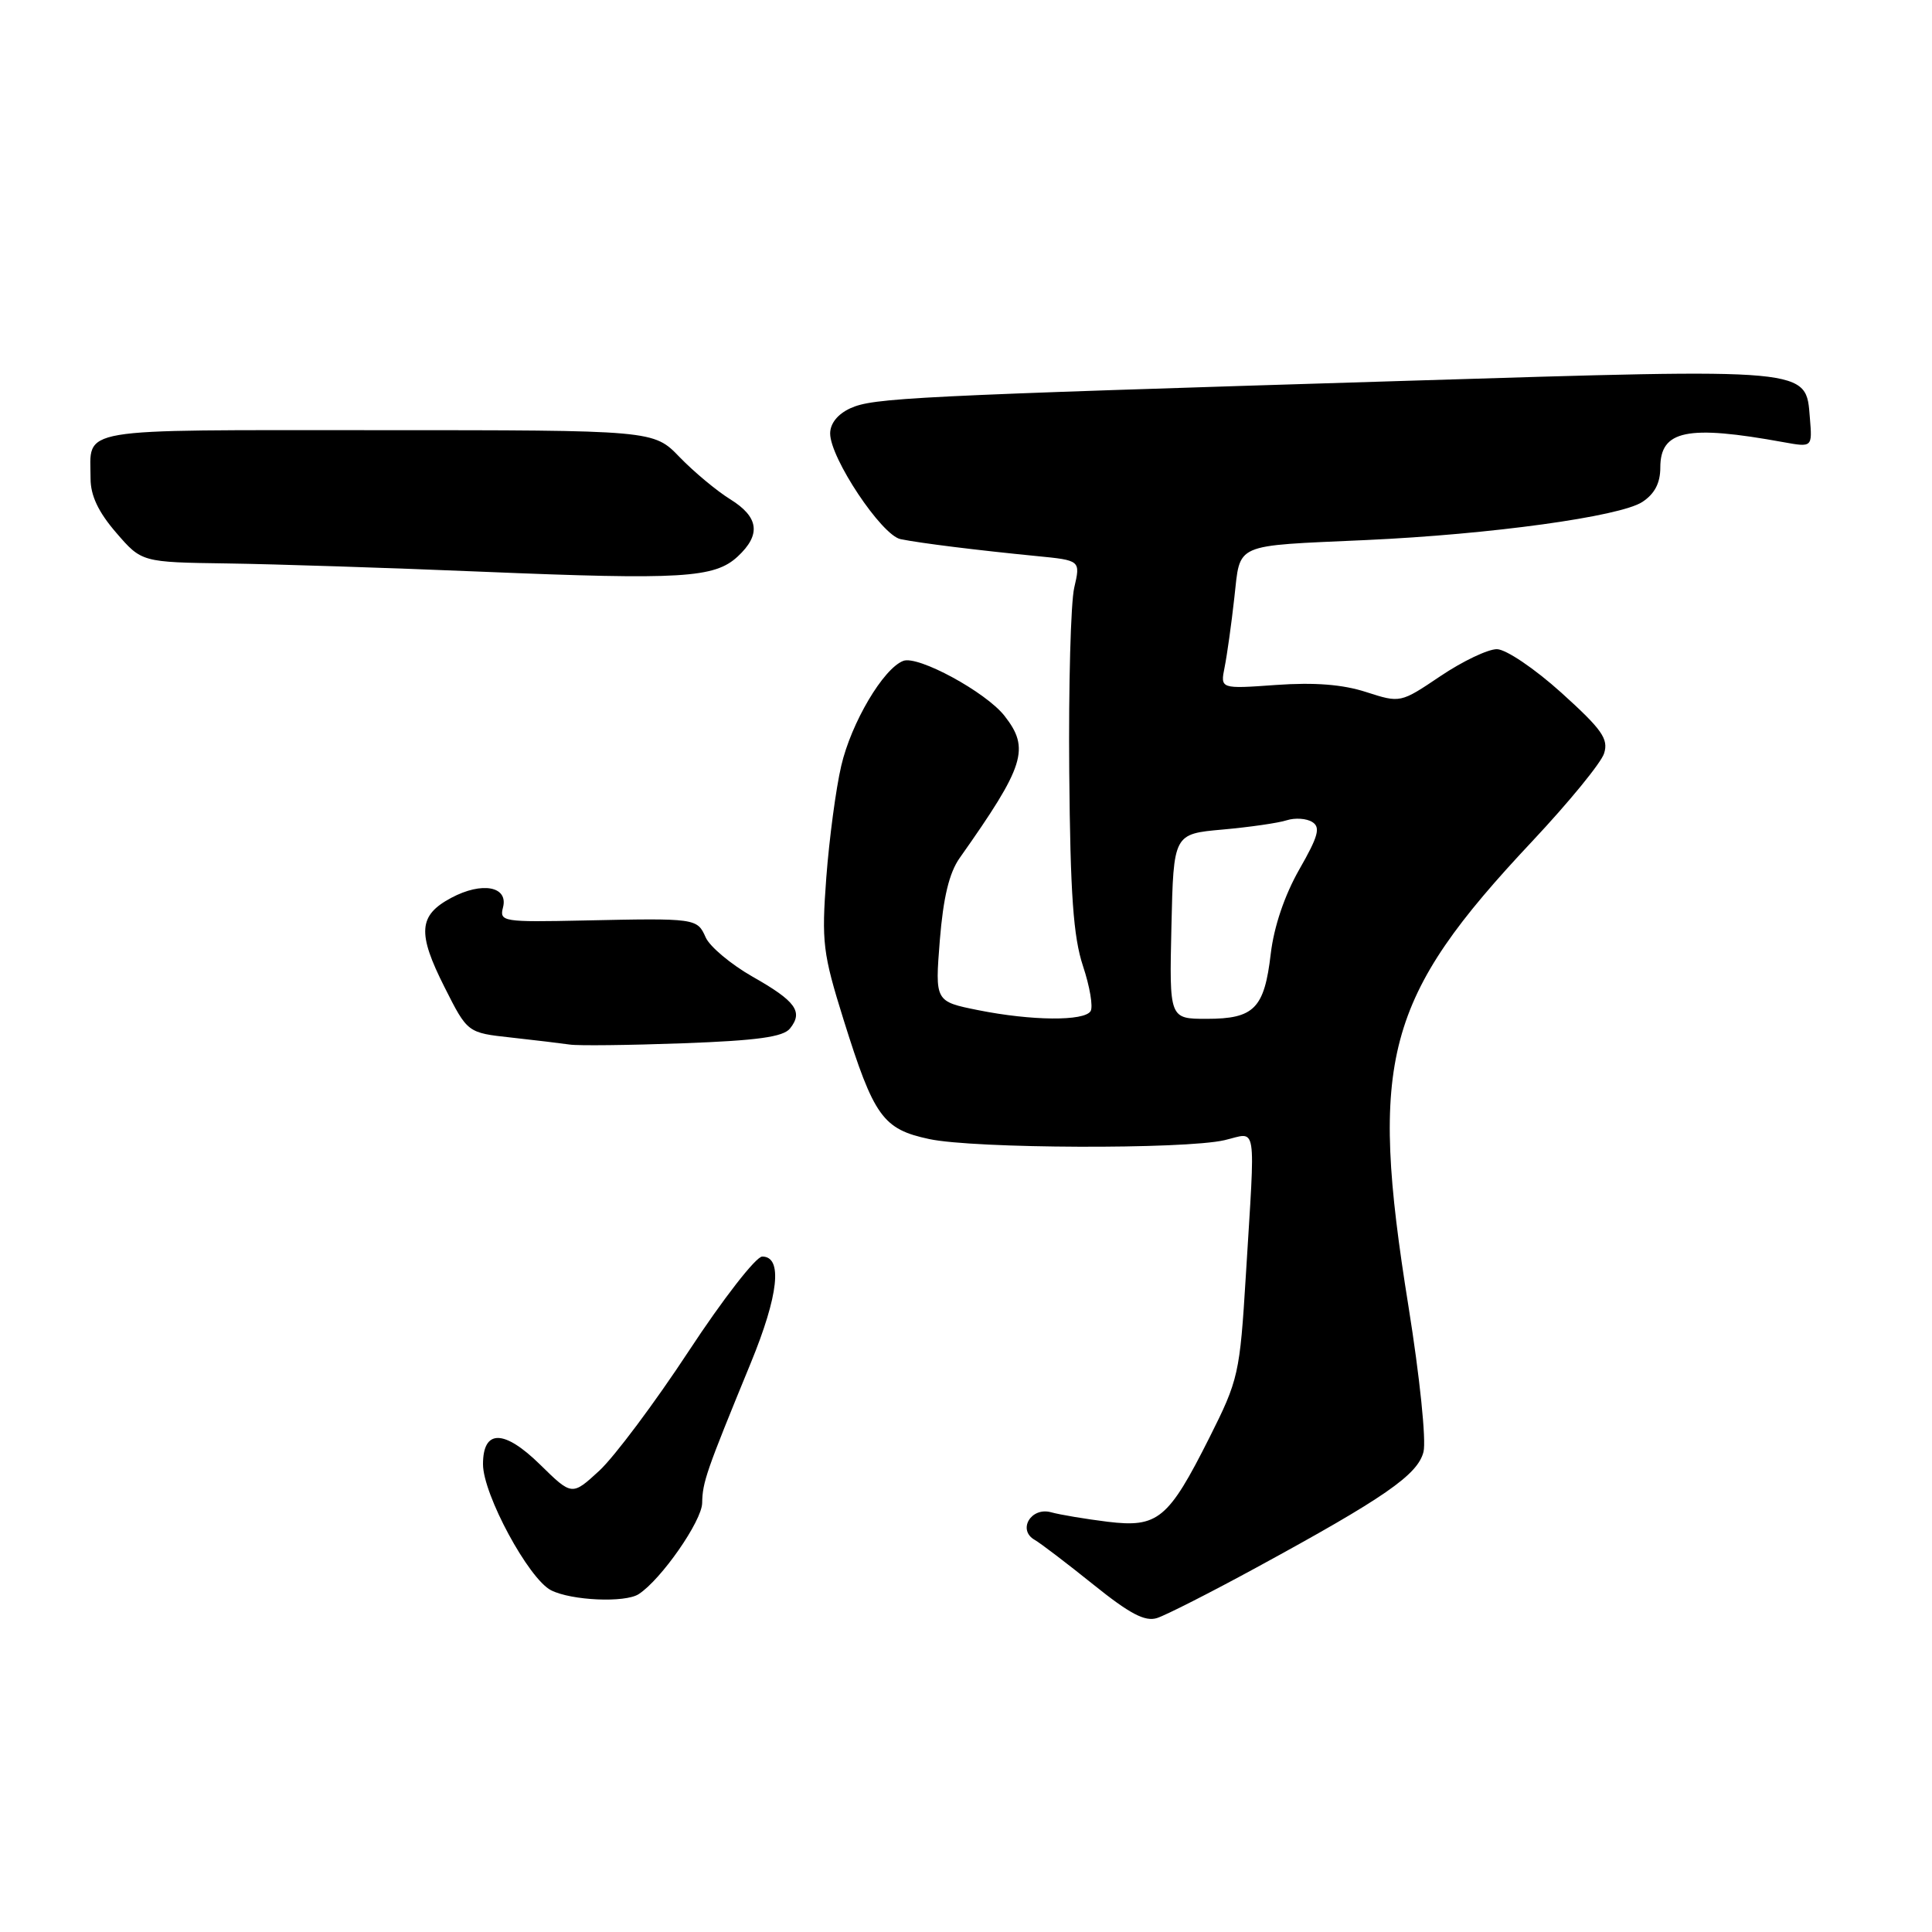 <?xml version="1.0" encoding="UTF-8" standalone="no"?>
<!DOCTYPE svg PUBLIC "-//W3C//DTD SVG 1.1//EN" "http://www.w3.org/Graphics/SVG/1.1/DTD/svg11.dtd" >
<svg xmlns="http://www.w3.org/2000/svg" xmlns:xlink="http://www.w3.org/1999/xlink" version="1.1" viewBox="0 0 256 256">
 <g >
 <path fill="currentColor"
d=" M 166.46 207.72 C 183.45 198.47 187.86 195.42 188.62 192.38 C 189.00 190.88 188.12 182.38 186.63 173.10 C 181.35 140.30 183.49 132.26 203.06 111.44 C 207.88 106.30 212.16 101.08 212.55 99.83 C 213.16 97.91 212.28 96.66 206.89 91.79 C 203.34 88.59 199.55 86.03 198.35 86.02 C 197.17 86.01 193.81 87.61 190.88 89.58 C 185.56 93.16 185.56 93.16 181.02 91.70 C 177.92 90.69 174.16 90.40 169.09 90.76 C 161.69 91.29 161.69 91.29 162.27 88.40 C 162.59 86.80 163.17 82.68 163.55 79.24 C 164.39 71.86 163.24 72.37 181.00 71.56 C 197.51 70.81 214.67 68.45 217.62 66.51 C 219.25 65.44 220.00 64.01 220.00 61.95 C 220.00 57.00 223.57 56.27 236.32 58.59 C 240.14 59.28 240.14 59.28 239.82 55.40 C 239.27 48.70 240.36 48.80 186.35 50.46 C 120.44 52.48 115.72 52.72 112.67 54.10 C 111.00 54.87 110.00 56.11 110.00 57.44 C 110.00 60.70 116.82 70.93 119.33 71.44 C 121.98 71.98 129.50 72.91 137.34 73.68 C 143.18 74.25 143.18 74.25 142.34 77.88 C 141.88 79.87 141.58 90.85 141.68 102.28 C 141.82 118.51 142.22 124.13 143.50 128.00 C 144.41 130.73 144.86 133.42 144.51 133.98 C 143.68 135.33 136.70 135.27 129.61 133.85 C 123.89 132.70 123.89 132.70 124.53 124.60 C 124.99 118.93 125.77 115.66 127.16 113.69 C 135.80 101.46 136.51 99.19 133.09 94.84 C 130.61 91.69 121.64 86.82 119.69 87.57 C 117.04 88.58 112.79 95.78 111.47 101.47 C 110.76 104.49 109.88 111.15 109.49 116.26 C 108.85 124.87 109.02 126.29 111.79 135.16 C 115.80 147.97 116.98 149.62 123.12 150.93 C 129.07 152.21 156.94 152.31 162.25 151.08 C 166.64 150.06 166.35 148.21 165.08 169.02 C 164.28 182.07 164.11 182.82 160.24 190.52 C 154.81 201.31 153.43 202.45 146.77 201.64 C 143.87 201.28 140.49 200.72 139.26 200.38 C 136.61 199.66 134.79 202.73 137.10 204.04 C 137.87 204.48 141.36 207.14 144.86 209.95 C 149.68 213.83 151.72 214.91 153.31 214.40 C 154.47 214.03 160.38 211.03 166.46 207.72 Z  M 84.63 211.23 C 87.61 209.30 93.00 201.55 93.04 199.16 C 93.09 196.37 93.56 195.02 99.47 180.63 C 103.18 171.60 103.73 166.50 101.00 166.50 C 100.17 166.50 95.80 172.12 91.28 179.00 C 86.76 185.88 81.42 193.01 79.43 194.86 C 75.79 198.21 75.79 198.21 71.57 194.07 C 66.79 189.38 64.00 189.36 64.00 194.02 C 64.00 198.01 70.05 209.21 73.02 210.72 C 75.73 212.09 82.83 212.40 84.63 211.23 Z  M 104.68 136.28 C 106.46 134.06 105.45 132.66 99.71 129.41 C 96.85 127.78 94.06 125.44 93.51 124.22 C 92.38 121.67 92.26 121.65 77.32 121.97 C 66.63 122.20 66.16 122.12 66.65 120.24 C 67.38 117.44 63.87 116.79 59.79 118.97 C 55.44 121.29 55.27 123.62 58.92 130.84 C 61.95 136.85 61.95 136.85 67.73 137.48 C 70.90 137.83 74.40 138.25 75.50 138.41 C 76.60 138.58 83.35 138.50 90.50 138.24 C 100.34 137.88 103.79 137.40 104.68 136.28 Z  M 97.75 73.74 C 100.87 70.84 100.56 68.51 96.75 66.15 C 94.96 65.04 91.95 62.53 90.05 60.57 C 86.61 57.00 86.61 57.00 49.91 57.00 C 9.40 57.00 12.00 56.56 12.00 63.42 C 12.00 65.67 13.04 67.86 15.39 70.58 C 18.77 74.50 18.77 74.50 30.14 74.66 C 36.39 74.75 51.62 75.24 64.00 75.76 C 90.34 76.85 94.68 76.59 97.75 73.74 Z  M 155.22 122.75 C 155.50 110.50 155.50 110.50 162.00 109.92 C 165.57 109.60 169.40 109.05 170.50 108.69 C 171.60 108.34 173.12 108.44 173.88 108.92 C 175.01 109.62 174.68 110.81 172.16 115.21 C 170.21 118.64 168.81 122.76 168.38 126.39 C 167.53 133.63 166.19 135.00 159.90 135.00 C 154.94 135.00 154.94 135.00 155.22 122.75 Z "/>
</g>
</svg>